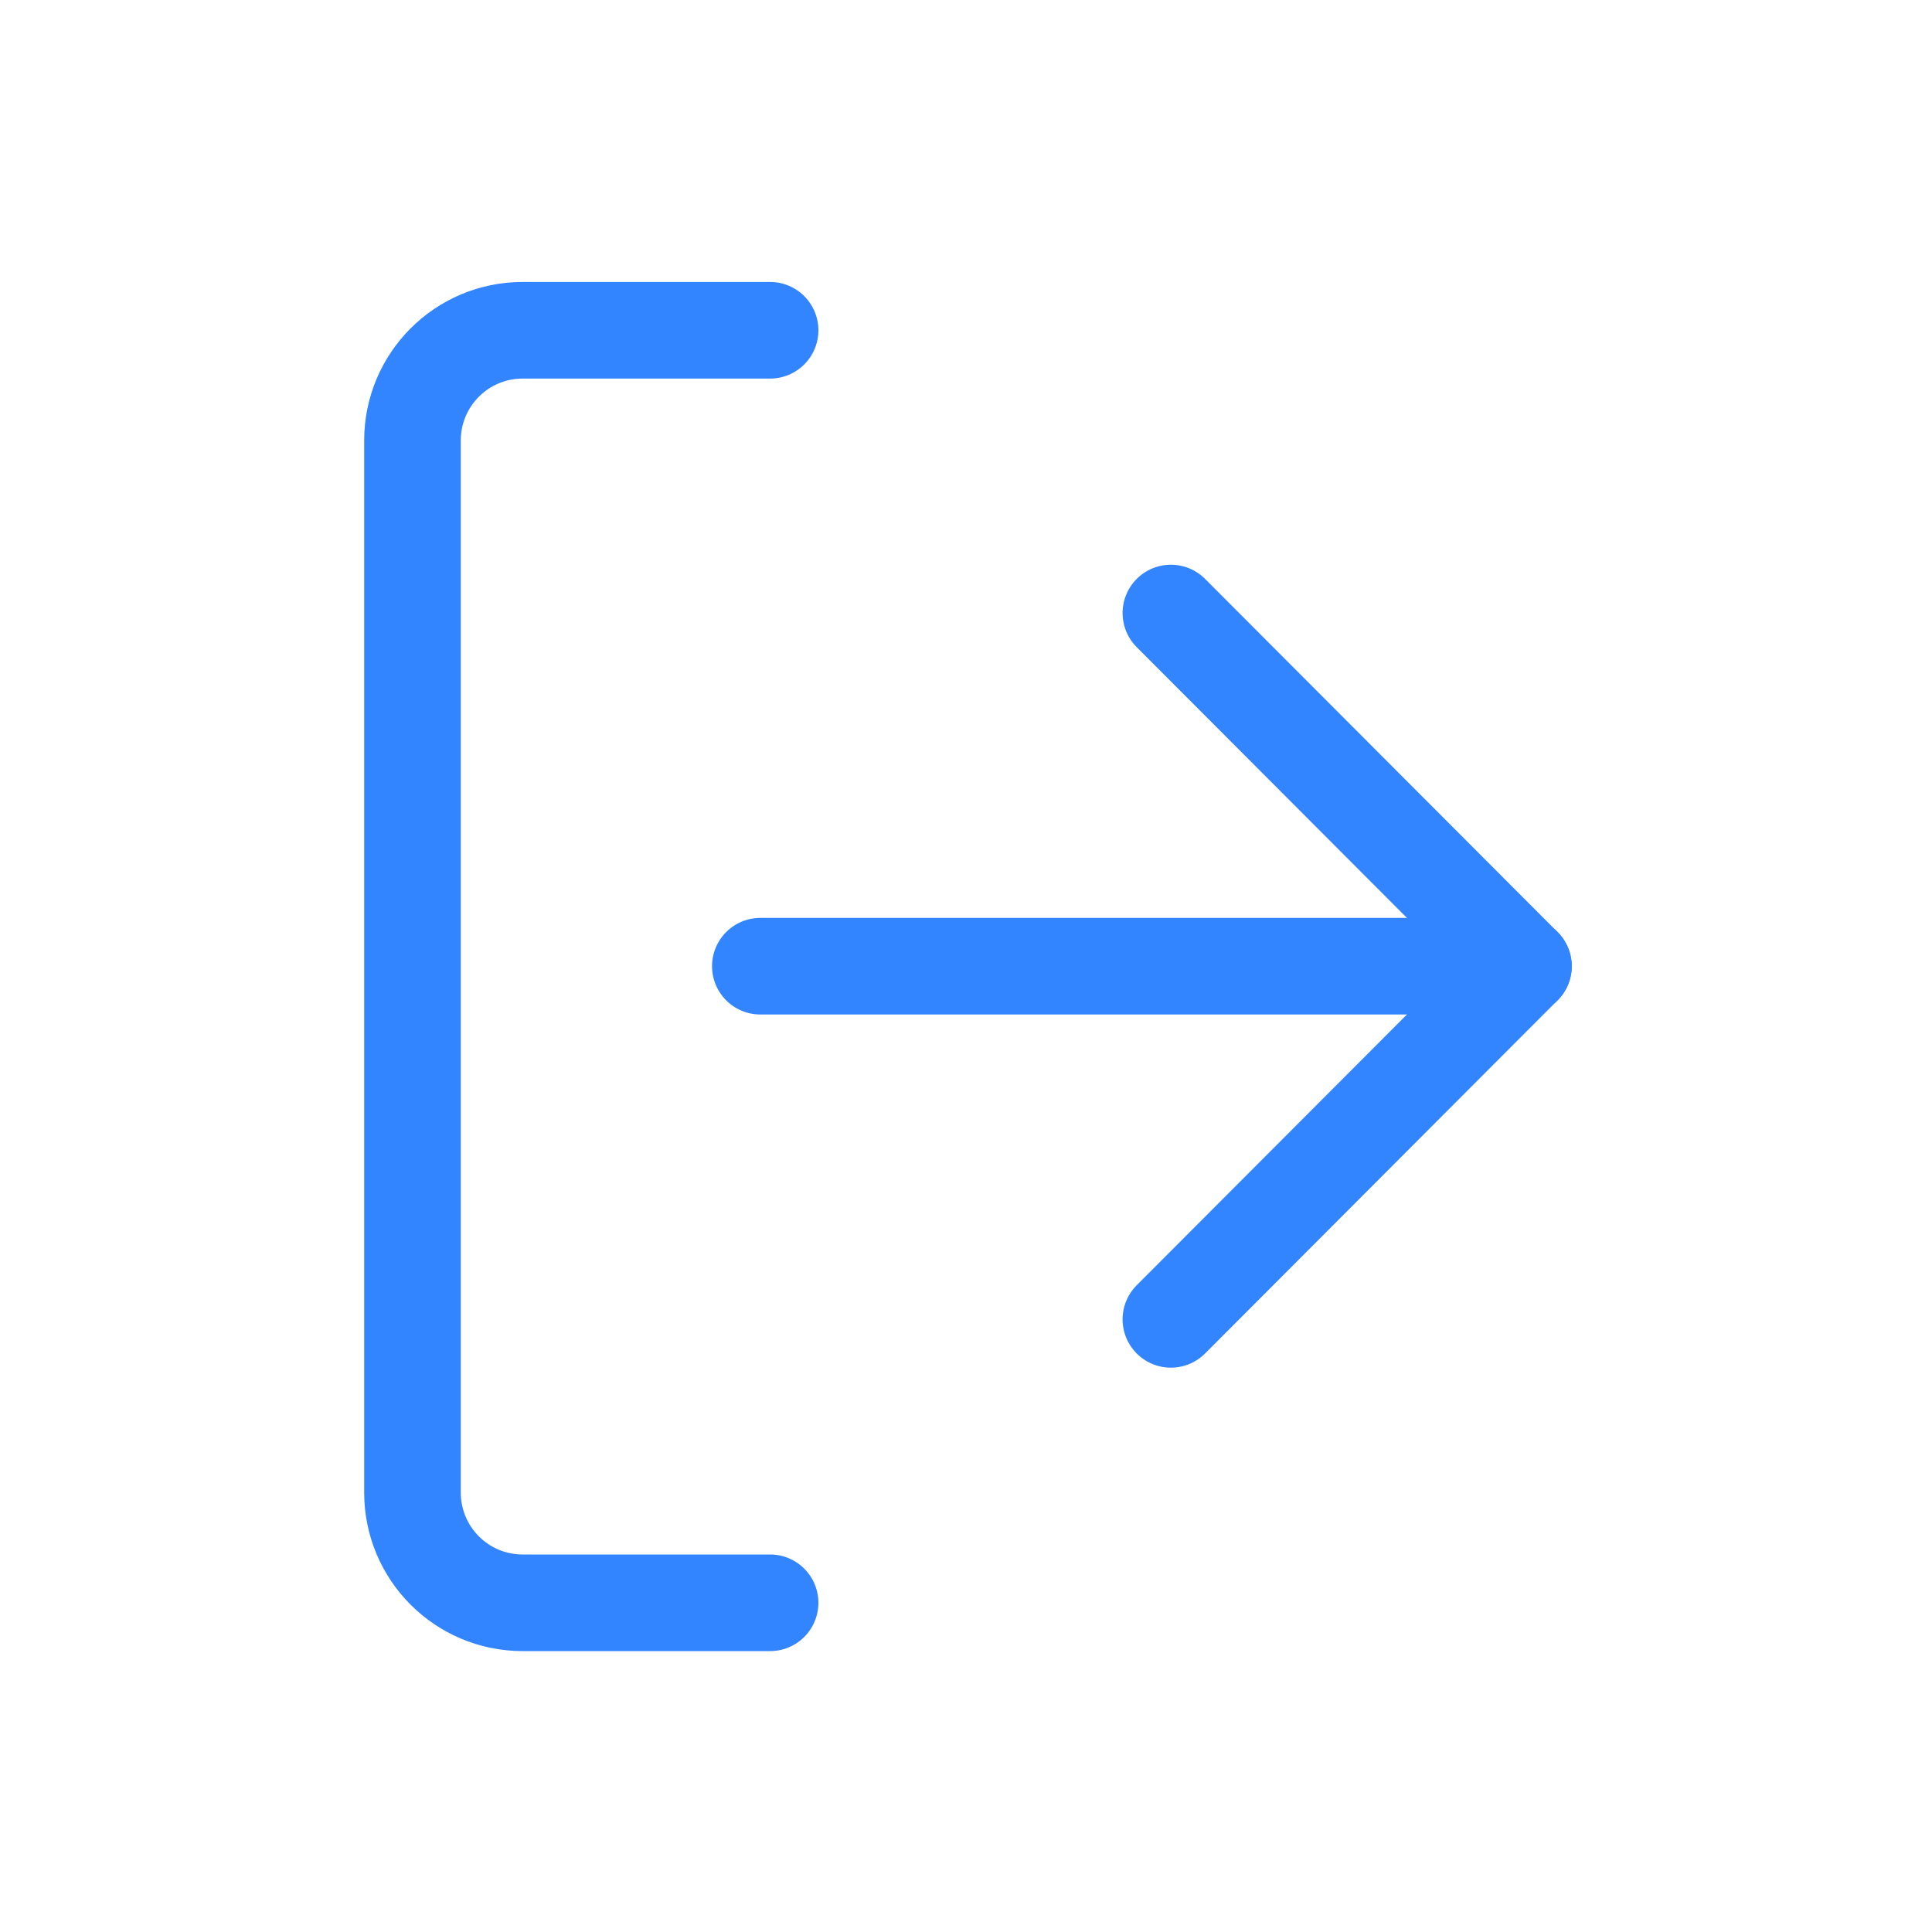 <svg width="20" height="20" viewBox="0 0 20 20" fill="none" xmlns="http://www.w3.org/2000/svg">
<path d="M12.121 6.346L15.77 10.002L12.121 13.658" stroke="#3284FF" stroke-linecap="round" stroke-linejoin="round"/>
<path d="M15.771 10.002H7.871" stroke="#3284FF" stroke-linecap="round" stroke-linejoin="round"/>
<path d="M7.972 3.419H5.41C4.78 3.419 4.27 3.93 4.27 4.56V15.451C4.27 16.081 4.78 16.592 5.41 16.592H7.972" stroke="#3284FF" stroke-linecap="round" stroke-linejoin="round"/>
</svg>
